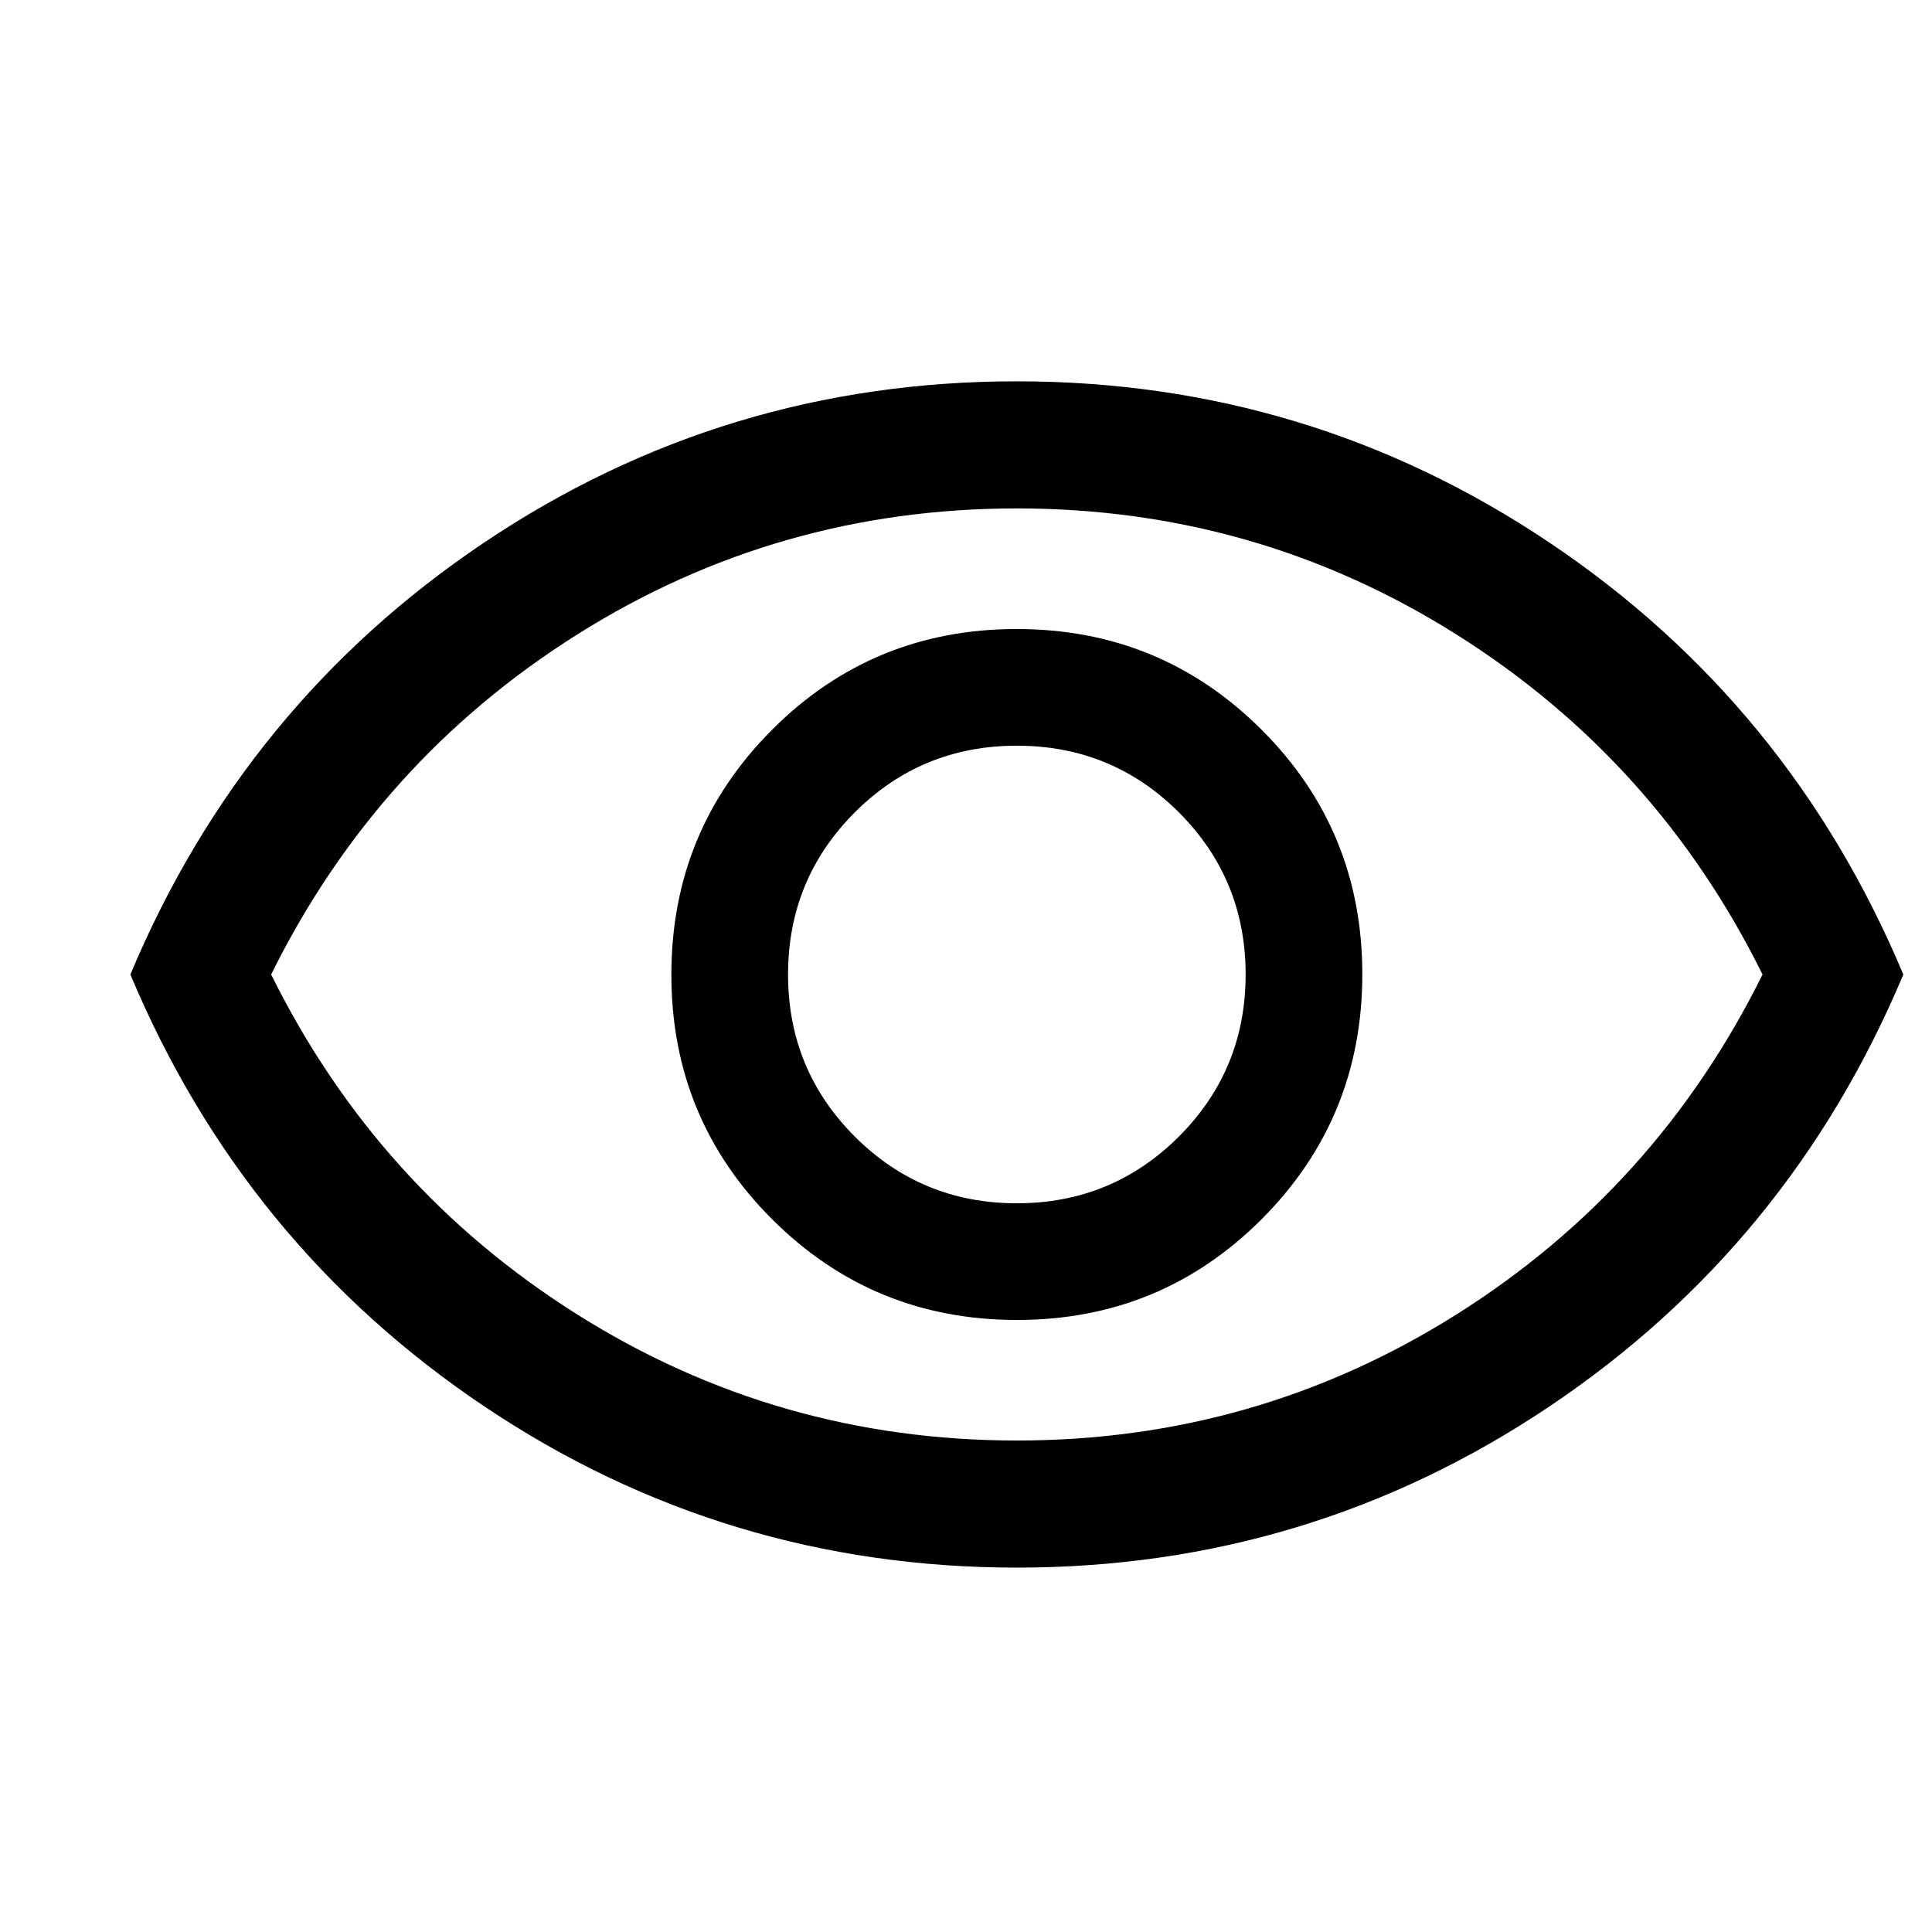 <svg width="38" height="38" viewBox="0 0 38 38" fill="none" xmlns="http://www.w3.org/2000/svg">
<path d="M20.004 25.962C21.892 25.962 23.496 25.3 24.816 23.979C26.135 22.657 26.795 21.051 26.795 19.163C26.795 17.274 26.134 15.67 24.812 14.351C23.49 13.032 21.885 12.372 19.996 12.372C18.108 12.372 16.504 13.033 15.184 14.355C13.865 15.677 13.205 17.282 13.205 19.171C13.205 21.059 13.866 22.663 15.188 23.982C16.51 25.302 18.115 25.962 20.004 25.962ZM20 23.667C18.75 23.667 17.688 23.229 16.812 22.354C15.938 21.479 15.5 20.417 15.5 19.167C15.5 17.917 15.938 16.854 16.812 15.979C17.688 15.104 18.75 14.667 20 14.667C21.25 14.667 22.312 15.104 23.188 15.979C24.062 16.854 24.5 17.917 24.5 19.167C24.5 20.417 24.062 21.479 23.188 22.354C22.312 23.229 21.25 23.667 20 23.667ZM20.002 30.833C16.17 30.833 12.677 29.776 9.526 27.662C6.374 25.547 4.054 22.716 2.564 19.167C4.054 15.617 6.373 12.786 9.523 10.671C12.674 8.557 16.165 7.5 19.998 7.5C23.83 7.5 27.323 8.557 30.474 10.671C33.626 12.786 35.947 15.617 37.436 19.167C35.947 22.716 33.627 25.547 30.477 27.662C27.326 29.776 23.835 30.833 20.002 30.833ZM20 28.333C23.139 28.333 26.021 27.507 28.646 25.854C31.271 24.201 33.278 21.972 34.667 19.167C33.278 16.361 31.271 14.132 28.646 12.479C26.021 10.826 23.139 10 20 10C16.861 10 13.979 10.826 11.354 12.479C8.729 14.132 6.722 16.361 5.333 19.167C6.722 21.972 8.729 24.201 11.354 25.854C13.979 27.507 16.861 28.333 20 28.333Z" fill="black"/>
</svg>
